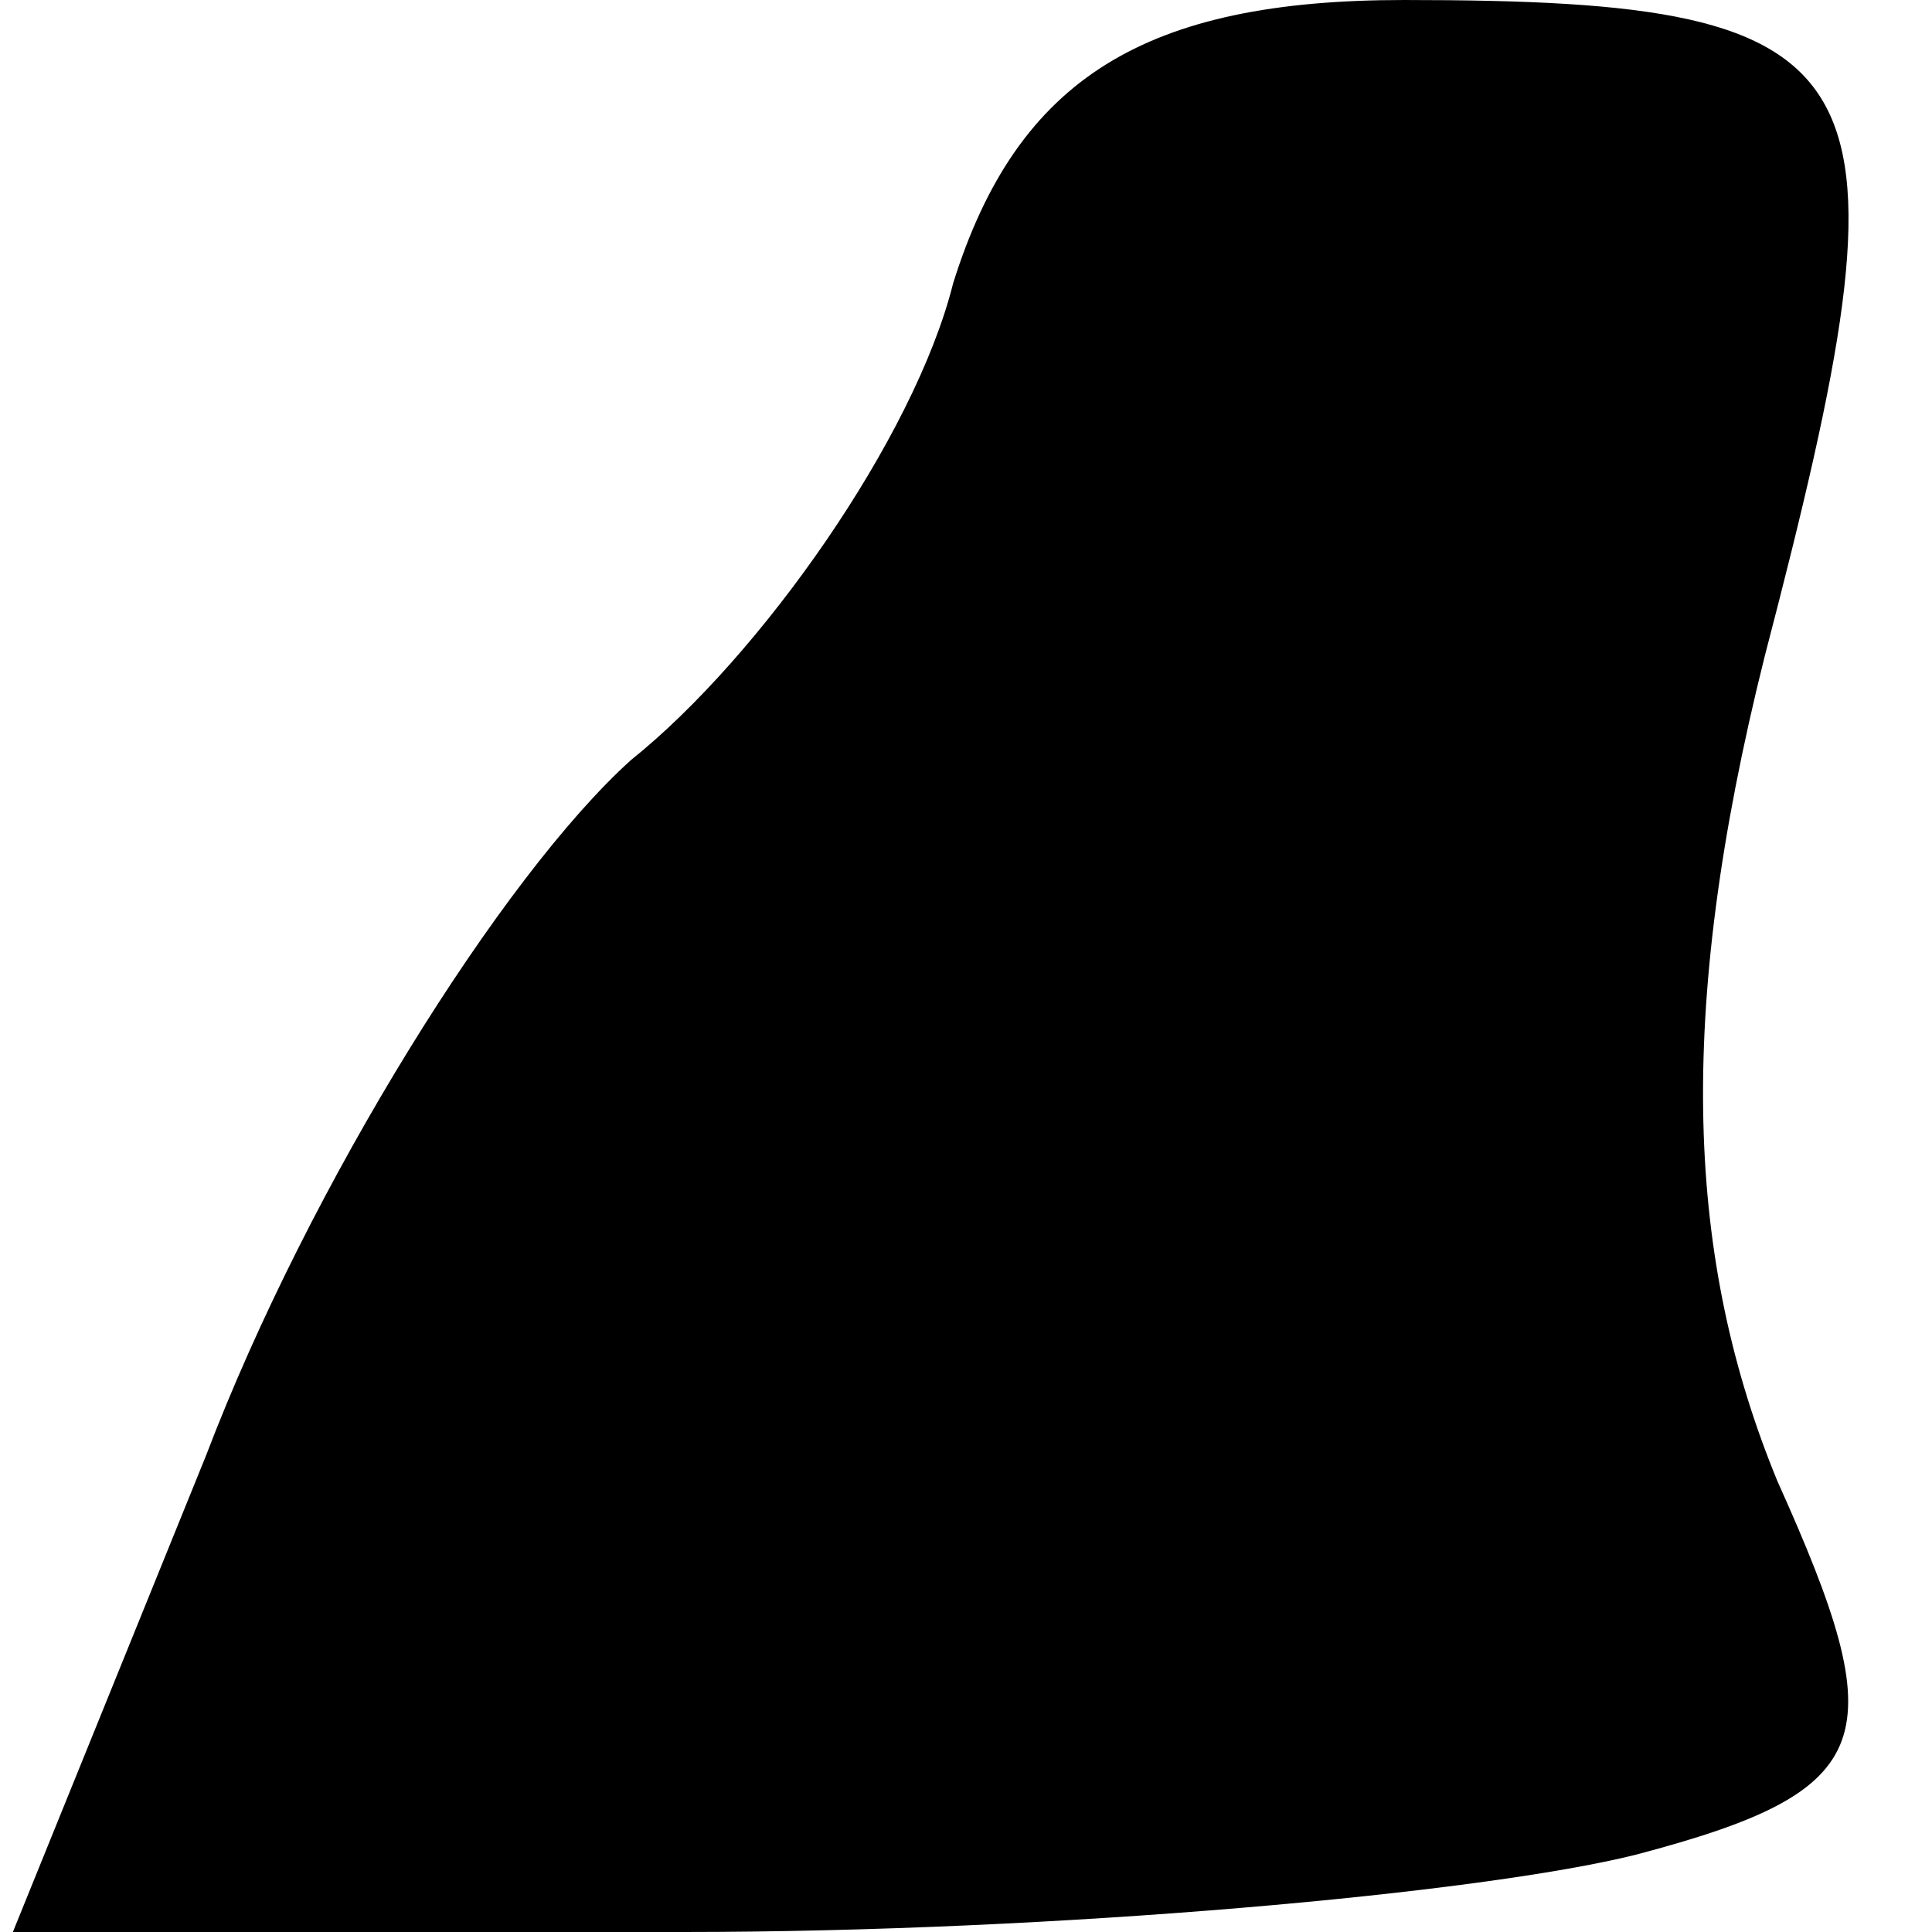 <?xml version="1.0" standalone="no"?>
<!DOCTYPE svg PUBLIC "-//W3C//DTD SVG 20010904//EN"
 "http://www.w3.org/TR/2001/REC-SVG-20010904/DTD/svg10.dtd">
<svg version="1.0" xmlns="http://www.w3.org/2000/svg"
 width="15pt" height="15pt" viewBox="0 0 15 15"
 preserveAspectRatio="xMidYMid meet">
<g transform="translate(0,15) scale(0.1,-0.1)"
fill="#000000" stroke="none">
<path fill="#000000" stroke="none" d="M74 128 c-3 -12 -15 -29 -25 -37 -10
-9 -25 -33 -33 -54 l-15 -37 52 0 c29 0 62 3 74 6 19 5 20 9 11 29 -7 17 -8
36 -1 64 12 46 10 51 -28 51 -20 0 -30 -6 -35 -22z"/>
</g>
</svg>
